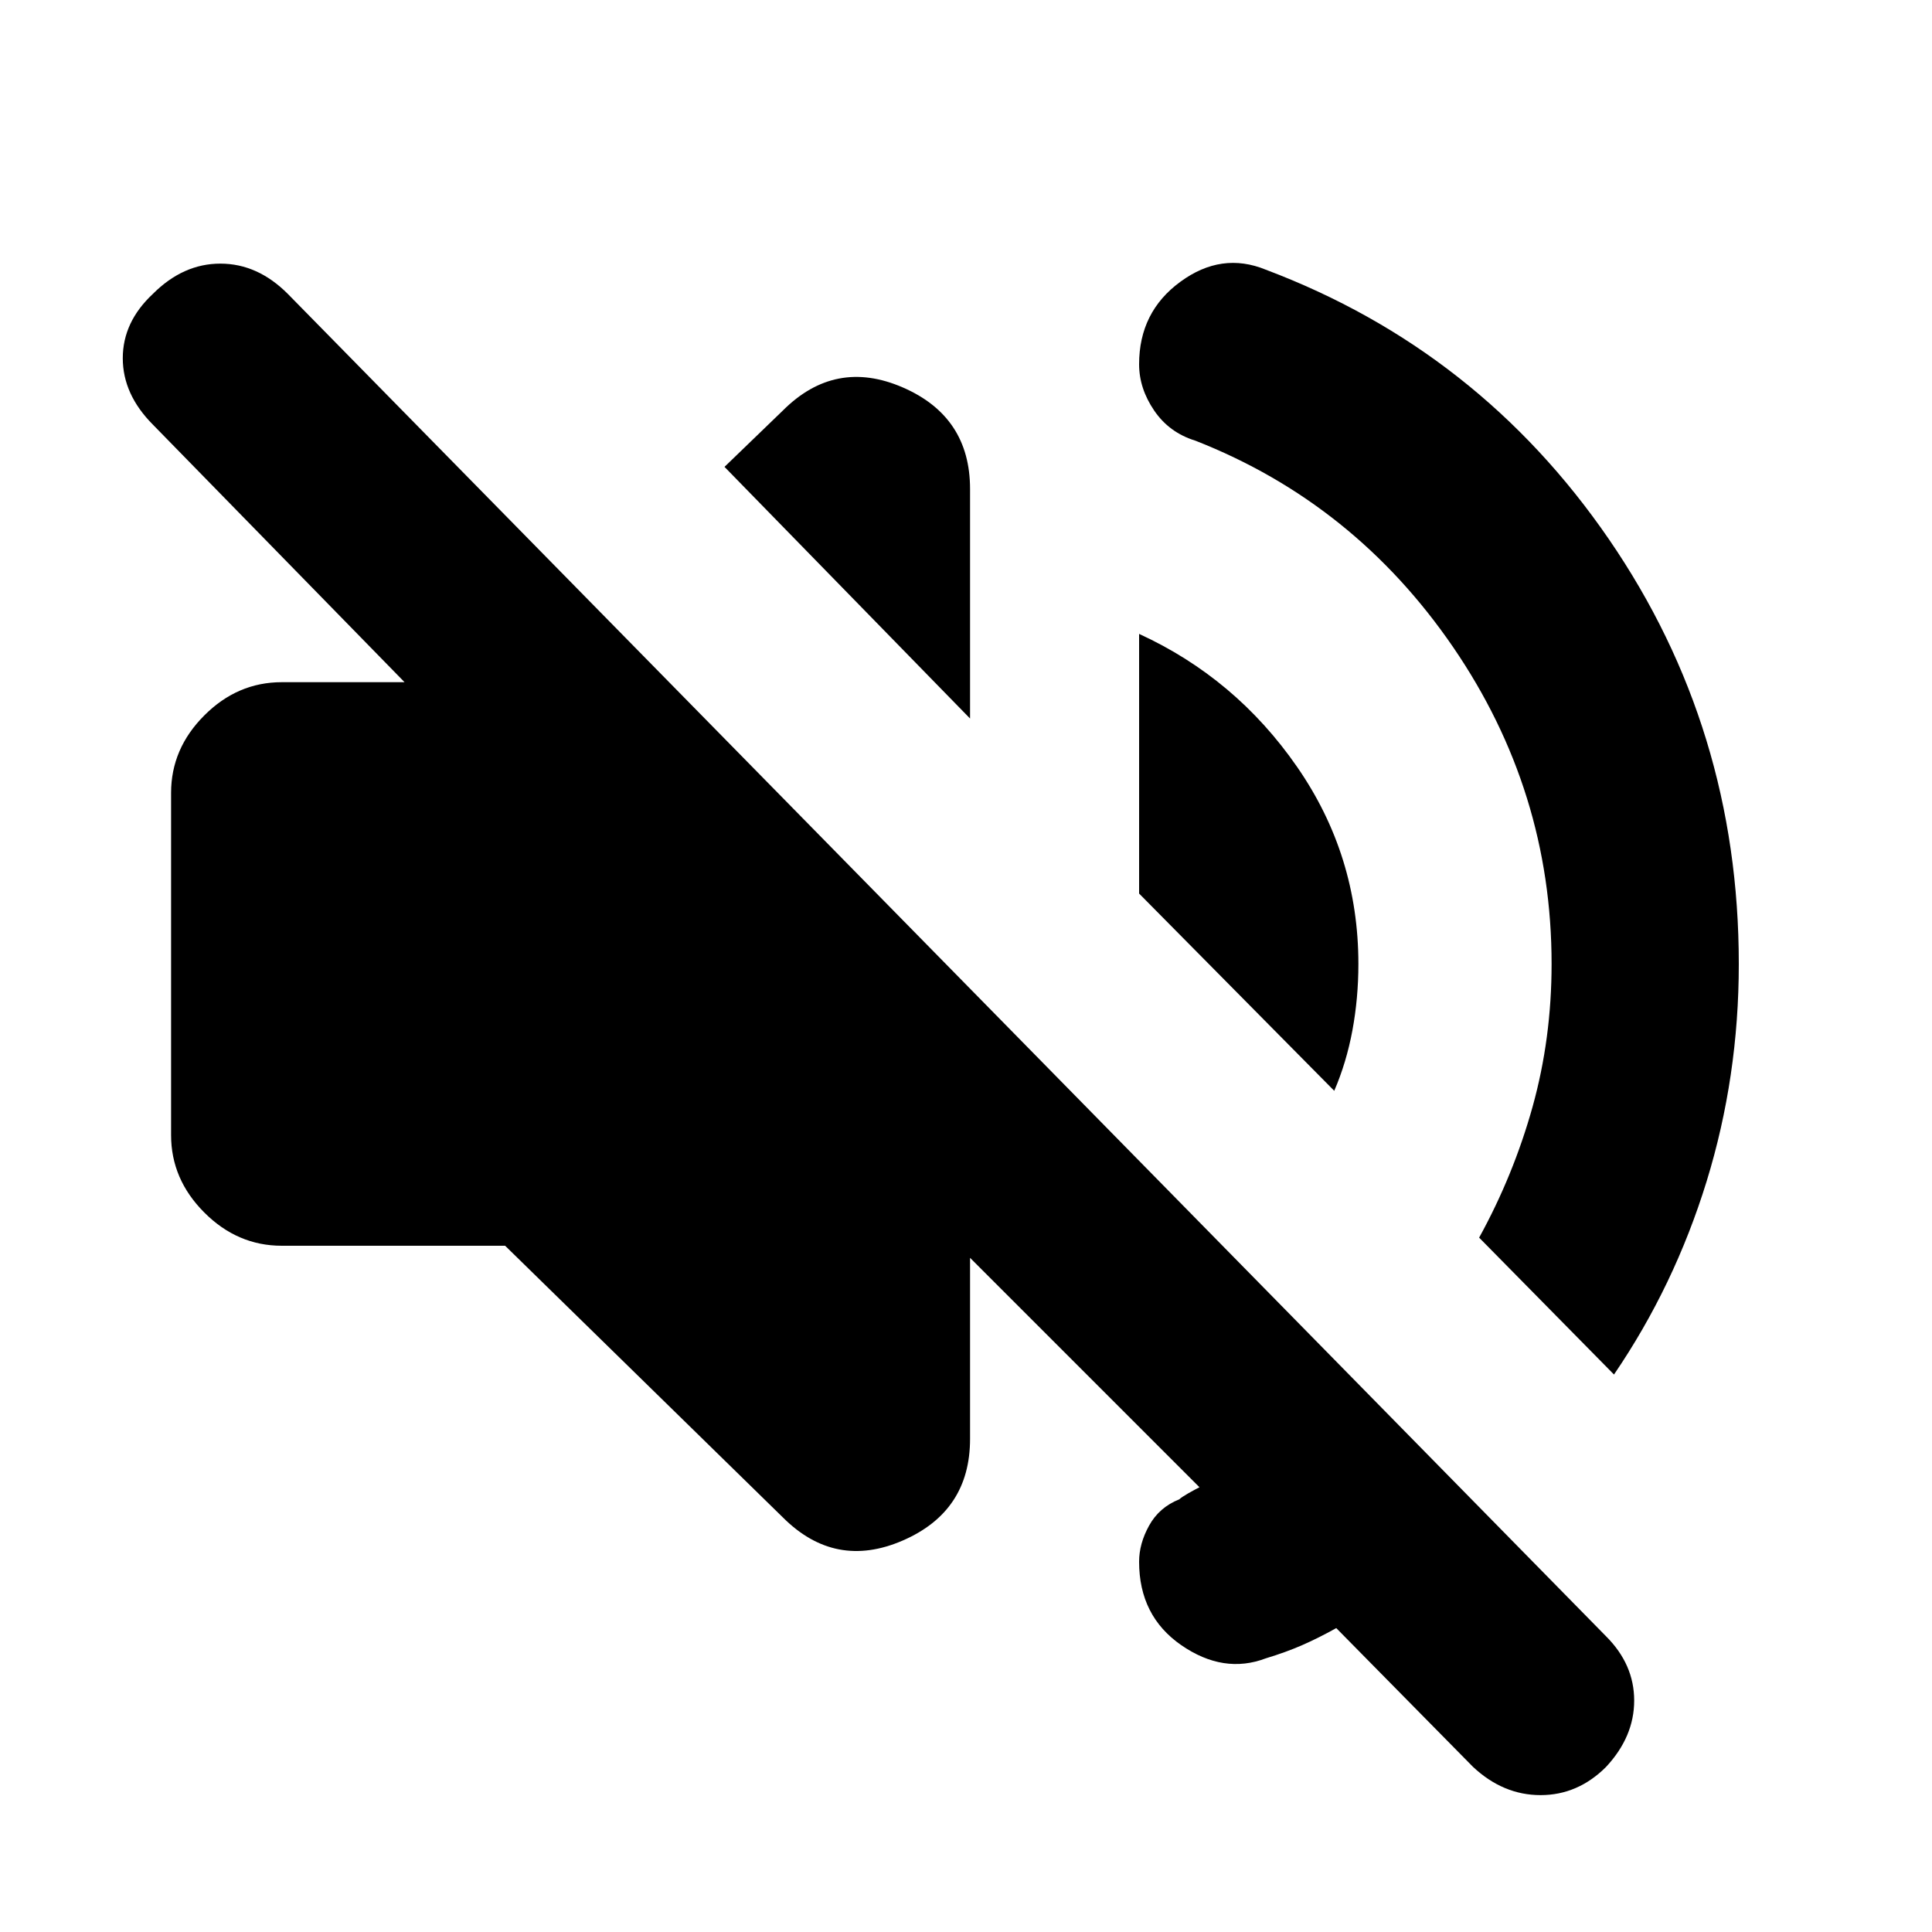 <svg xmlns="http://www.w3.org/2000/svg" height="20" width="20"><path d="M15.25 18.292 13.833 16.854Q13.646 16.958 13.479 17.031Q13.312 17.104 13.104 17.167Q12.667 17.333 12.229 17.031Q11.792 16.729 11.792 16.167Q11.792 15.979 11.896 15.792Q12 15.604 12.208 15.521Q12.229 15.5 12.302 15.458Q12.375 15.417 12.417 15.396L10.042 13.021V14.896Q10.042 15.646 9.344 15.948Q8.646 16.25 8.104 15.708L5.229 12.896H2.917Q2.458 12.896 2.115 12.552Q1.771 12.208 1.771 11.75V8.208Q1.771 7.75 2.115 7.406Q2.458 7.062 2.917 7.062H4.188L1.583 4.396Q1.271 4.083 1.271 3.708Q1.271 3.333 1.583 3.042Q1.896 2.729 2.281 2.729Q2.667 2.729 2.979 3.042L16.625 16.938Q16.917 17.229 16.917 17.604Q16.917 17.979 16.625 18.292Q16.333 18.583 15.948 18.583Q15.562 18.583 15.25 18.292ZM13.104 2.792Q15.312 3.625 16.656 5.583Q18 7.542 18 9.979Q18 11.146 17.667 12.229Q17.333 13.312 16.708 14.229L15.312 12.812Q15.667 12.167 15.865 11.458Q16.062 10.75 16.062 9.979Q16.062 8.188 15.042 6.698Q14.021 5.208 12.375 4.562Q12.104 4.479 11.948 4.25Q11.792 4.021 11.792 3.771Q11.792 3.229 12.219 2.917Q12.646 2.604 13.104 2.792ZM13.812 11.292 11.792 9.25V6.562Q12.792 7.021 13.427 7.938Q14.062 8.854 14.062 9.979Q14.062 10.333 14 10.667Q13.938 11 13.812 11.292ZM10.042 7.438 7.5 4.833 8.104 4.25Q8.646 3.708 9.344 4.01Q10.042 4.312 10.042 5.062Z"/></svg>
